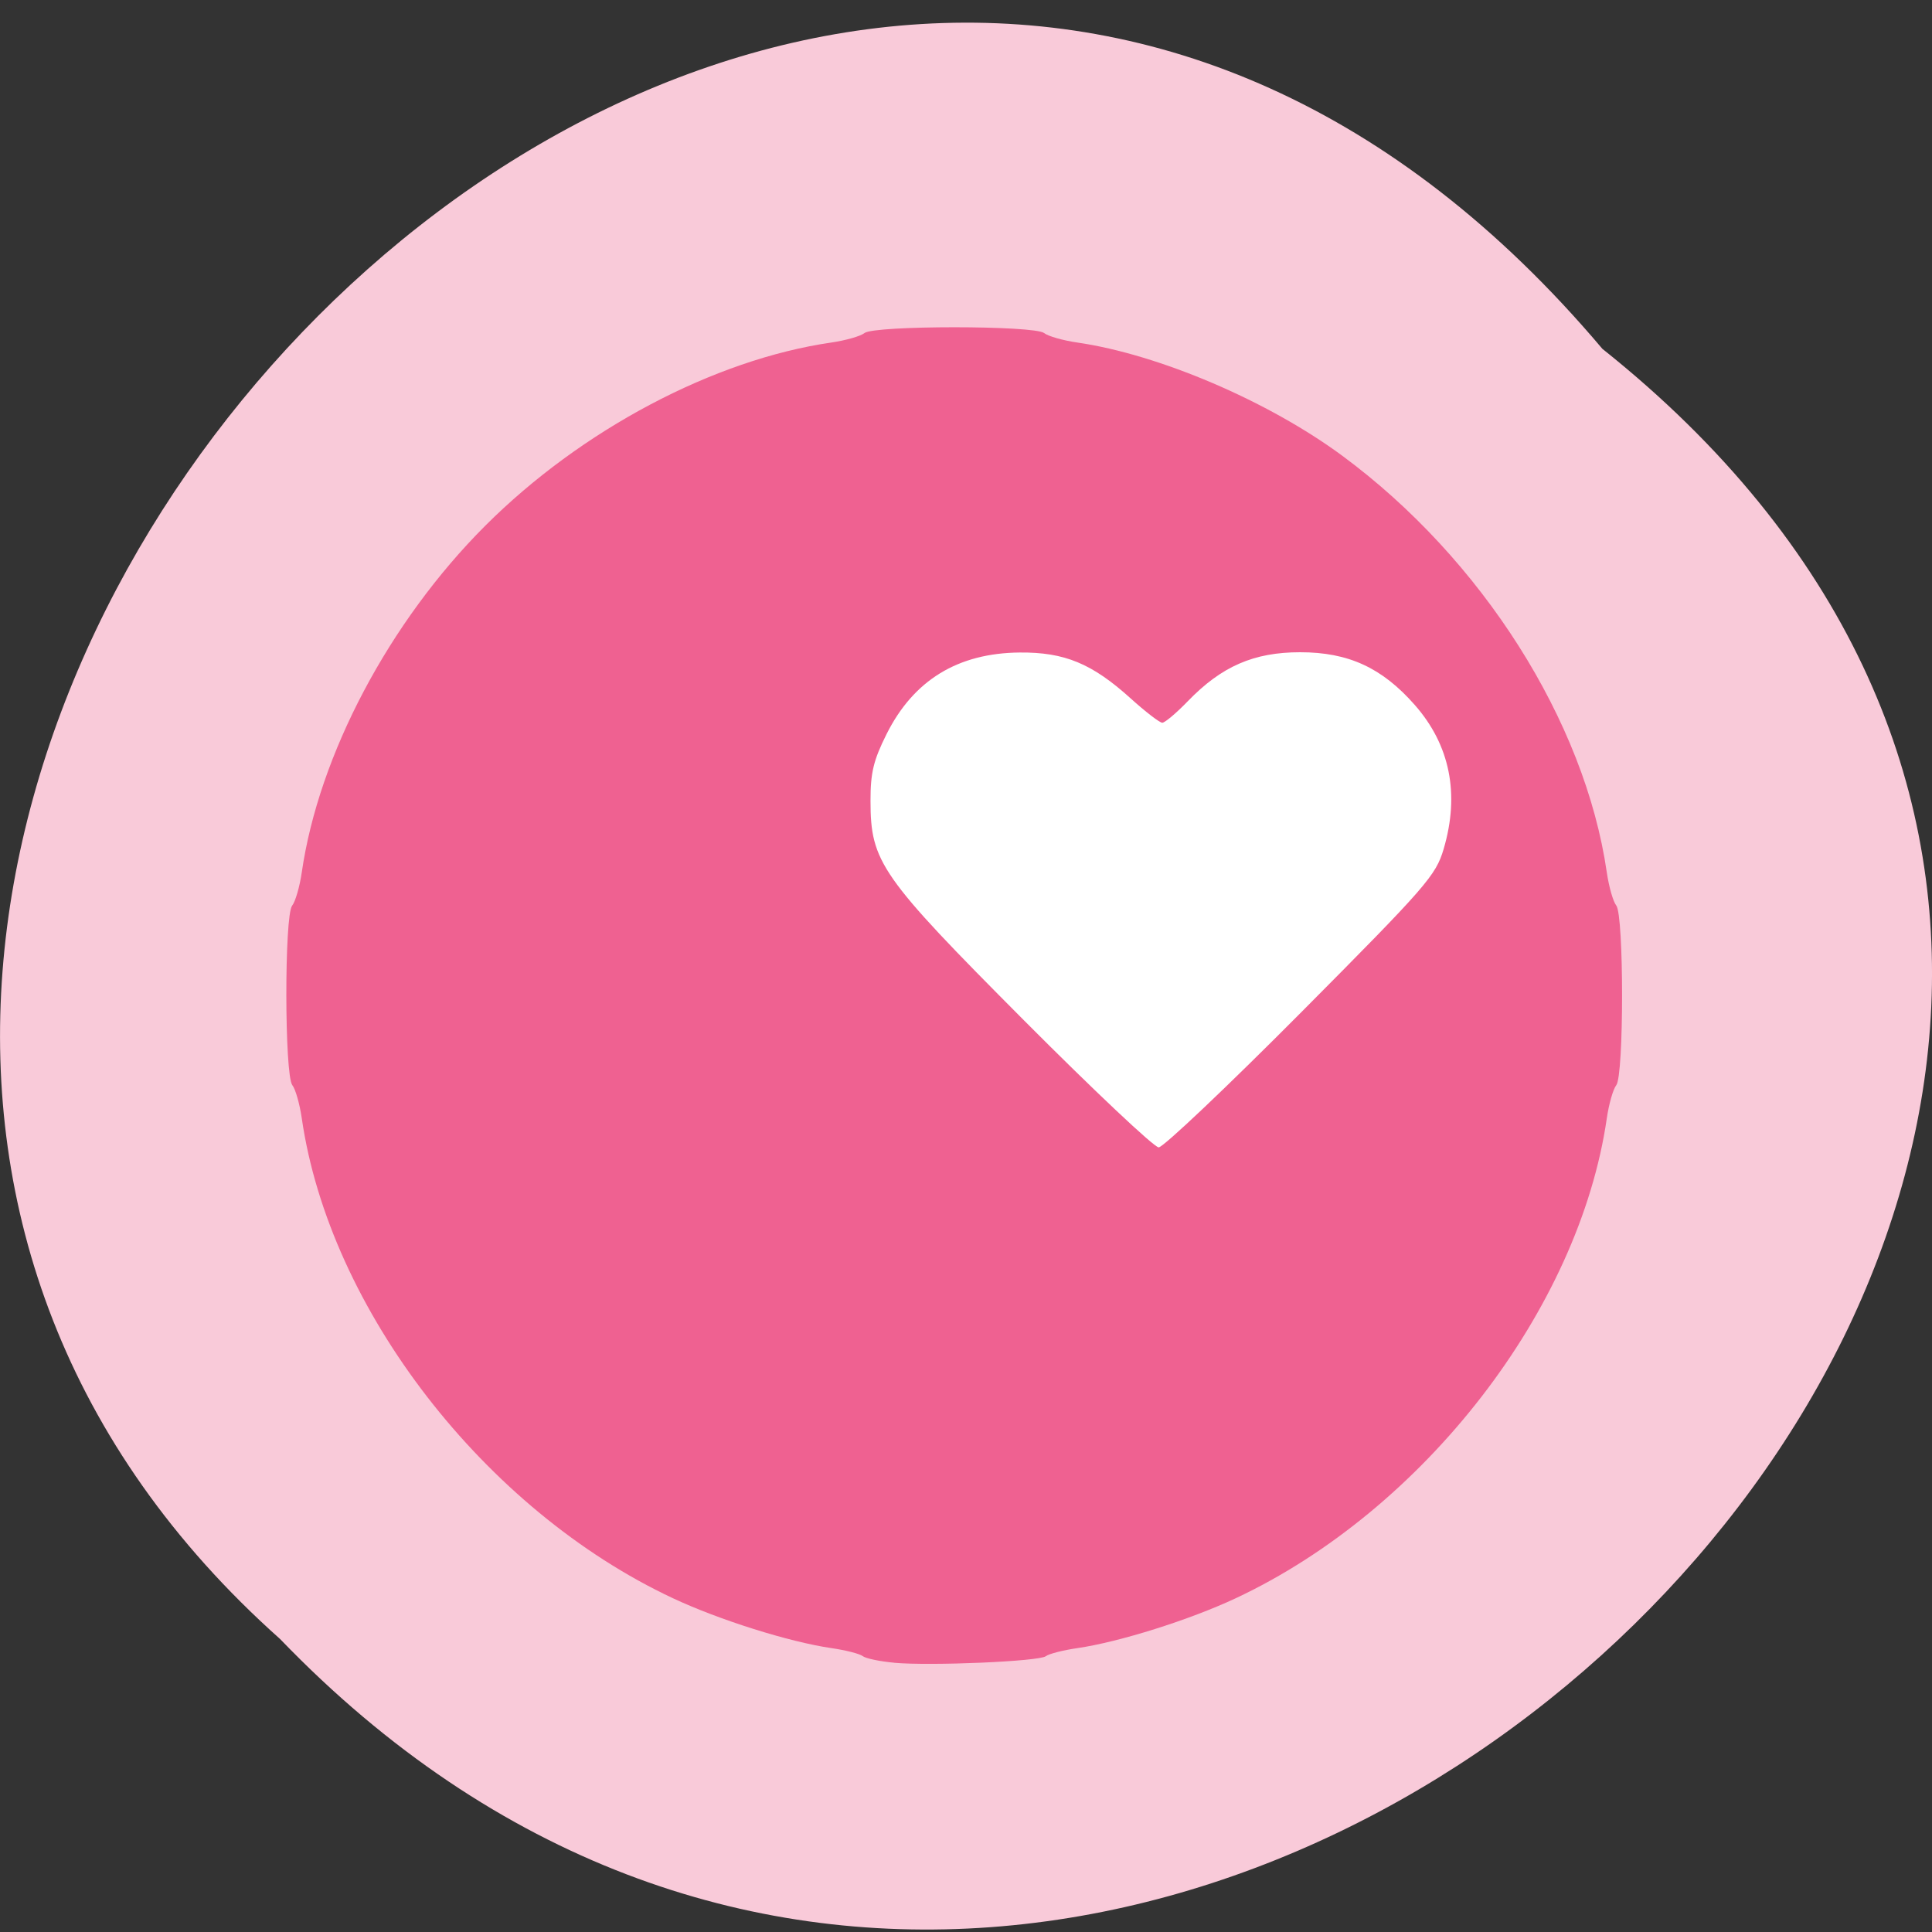 <svg xmlns="http://www.w3.org/2000/svg" xmlns:xlink="http://www.w3.org/1999/xlink" viewBox="0 0 256 256"><rect x="0" y="0" width="256" height="256" fill="#333333" stroke="none"/><defs><path d="m 245.46 129.52 l -97.89 -96.9 c -5.556 -5.502 -16.222 -11.873 -23.7 -14.16 l -39.518 -12.08 c -7.479 -2.286 -18.1 0.391 -23.599 5.948 l -13.441 13.578 c -5.5 5.559 -14.502 14.653 -20 20.21 l -13.44 13.579 c -5.5 5.558 -8.07 16.206 -5.706 23.658 l 12.483 39.39 c 2.363 7.456 8.843 18.06 14.399 23.556 l 97.89 96.9 c 5.558 5.502 14.605 5.455 20.1 -0.101 l 36.26 -36.63 c 5.504 -5.559 14.503 -14.651 20 -20.21 l 36.26 -36.629 c 5.502 -5.56 5.455 -14.606 -0.101 -20.11 z m -178.09 -50.74 c -7.198 0 -13.03 -5.835 -13.03 -13.03 0 -7.197 5.835 -13.03 13.03 -13.03 7.197 0 13.03 5.835 13.03 13.03 -0.001 7.198 -5.836 13.03 -13.03 13.03 z" id="0"/><use id="1" xlink:href="#0"/><clipPath id="2"><use xlink:href="#0"/></clipPath><clipPath clip-path="url(#2)"><use xlink:href="#1"/></clipPath><clipPath clip-path="url(#2)"><use xlink:href="#1"/></clipPath></defs><g color="#000"><path d="M 212.32,840.15 C 342.21,945 152.05,1134.27 37.11,1013.36 -78.08,909.3 101.7,707.34 212.32,840.15 z" transform="matrix(1 0 0 0.987 0 -783.01)" fill="#f9cad9"/></g><path d="m 195.95 120.13 a 48.717 46.01 0 1 1 -97.43 0 48.717 46.01 0 1 1 97.43 0 z" transform="matrix(1.133 0 0 1.176 -19.631 -23.907)" fill="#fff"/><path d="m 91.61 207.24 c -1.981 -0.178 -3.935 -0.586 -4.344 -0.906 -0.408 -0.321 -2.357 -0.816 -4.331 -1.1 -5.8 -0.836 -15.506 -3.871 -21.894 -6.848 c -26.01 -12.12 -47.46 -39.686 -51.28 -65.905 c -0.286 -1.962 -0.873 -4.01 -1.304 -4.543 -1.087 -1.352 -1.112 -23.302 -0.028 -24.648 0.447 -0.555 1.046 -2.614 1.332 -4.576 c 2.351 -16.13 12.08 -34.398 25.328 -47.571 13.25 -13.173 31.626 -22.844 47.848 -25.18 c 1.974 -0.284 4.03 -0.87 4.573 -1.3 1.335 -1.062 23.481 -1.062 24.817 0 0.542 0.431 2.6 1.016 4.573 1.3 11.285 1.626 26.398 8.04 36.64 15.557 19.271 14.14 33.509 36.426 36.537 57.2 0.286 1.962 0.875 4.01 1.308 4.547 1.068 1.328 1.068 23.345 0 24.673 -0.433 0.539 -1.022 2.585 -1.308 4.547 -3.822 26.22 -25.27 53.788 -51.28 65.905 -6.389 2.976 -16.09 6.01 -21.894 6.848 -1.974 0.284 -3.926 0.783 -4.34 1.108 -0.904 0.71 -15.887 1.353 -20.949 0.899 z m 56.23 -89.3 c 17.342 -17.339 18.612 -18.786 19.697 -22.444 2.237 -7.545 0.879 -14.265 -3.997 -19.772 -4.526 -5.112 -9.17 -7.233 -15.839 -7.233 -6.404 0 -10.852 1.93 -15.531 6.739 -1.574 1.618 -3.155 2.941 -3.513 2.941 -0.358 0 -2.328 -1.507 -4.378 -3.348 -5.325 -4.784 -9.127 -6.347 -15.31 -6.295 -8.565 0.073 -14.689 3.805 -18.418 11.224 -1.802 3.586 -2.214 5.291 -2.208 9.151 0.013 8.412 1.356 10.321 21.19 30.12 9.621 9.6 18 17.455 18.629 17.455 0.625 0 9.479 -8.34 19.674 -18.534 z" fill="#ef6191" transform="matrix(0.959 0 0 0.965 30.626 20.332)"/></svg>
